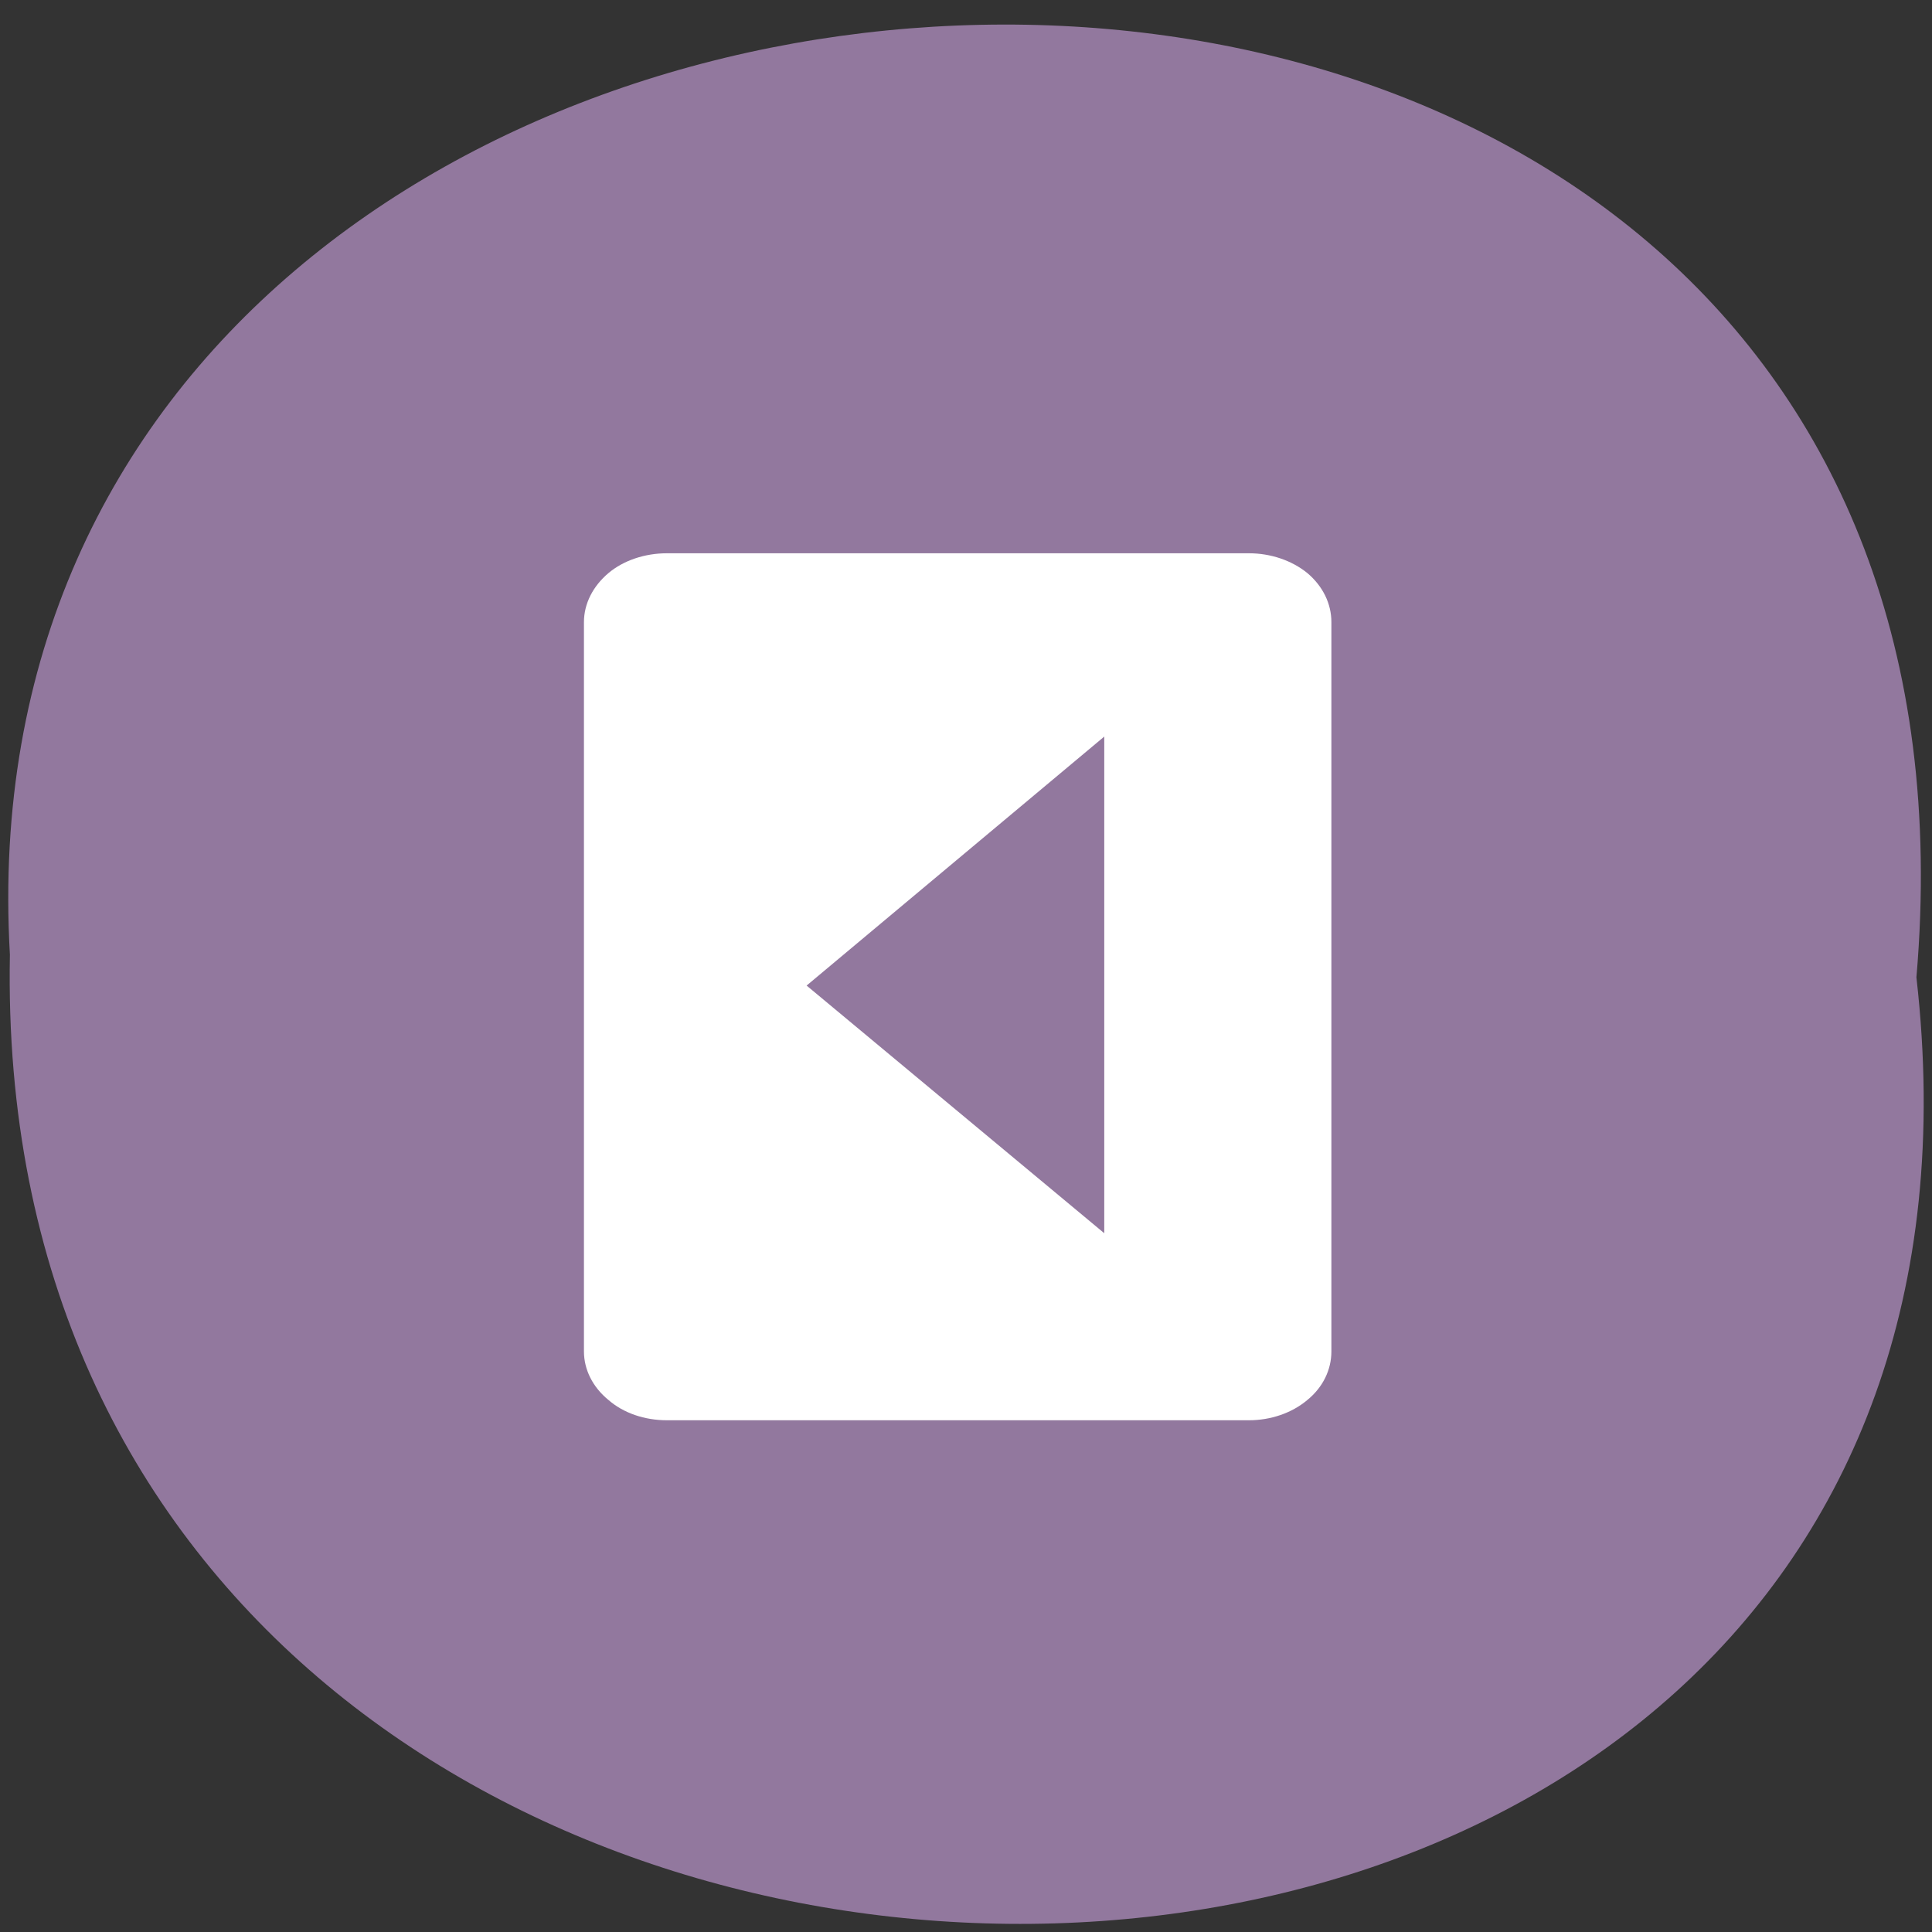 <svg xmlns="http://www.w3.org/2000/svg" viewBox="0 0 16 16"><rect x="0" y="0" width="16" height="16" fill="#333333" stroke="none"/><path d="m 15.871 8.094 c 1.203 10.555 -15.992 10.41 -15.789 -0.188 c -0.566 -9.855 16.727 -10.742 15.789 0.188" fill="#92789e"/><path d="m 4.836 5.152 c 0 -0.152 0.074 -0.297 0.203 -0.406 c 0.125 -0.105 0.301 -0.164 0.484 -0.164 h 4.82 c 0.18 0 0.355 0.059 0.484 0.164 c 0.129 0.109 0.199 0.254 0.199 0.406 v 6.04 c 0 0.152 -0.07 0.297 -0.199 0.402 c -0.129 0.109 -0.305 0.168 -0.484 0.168 h -4.82 c -0.184 0 -0.359 -0.059 -0.484 -0.168 c -0.129 -0.105 -0.203 -0.25 -0.203 -0.402 m 1.844 -3.03 l 2.465 2.051 v -4.113" fill="#fff"/></svg>